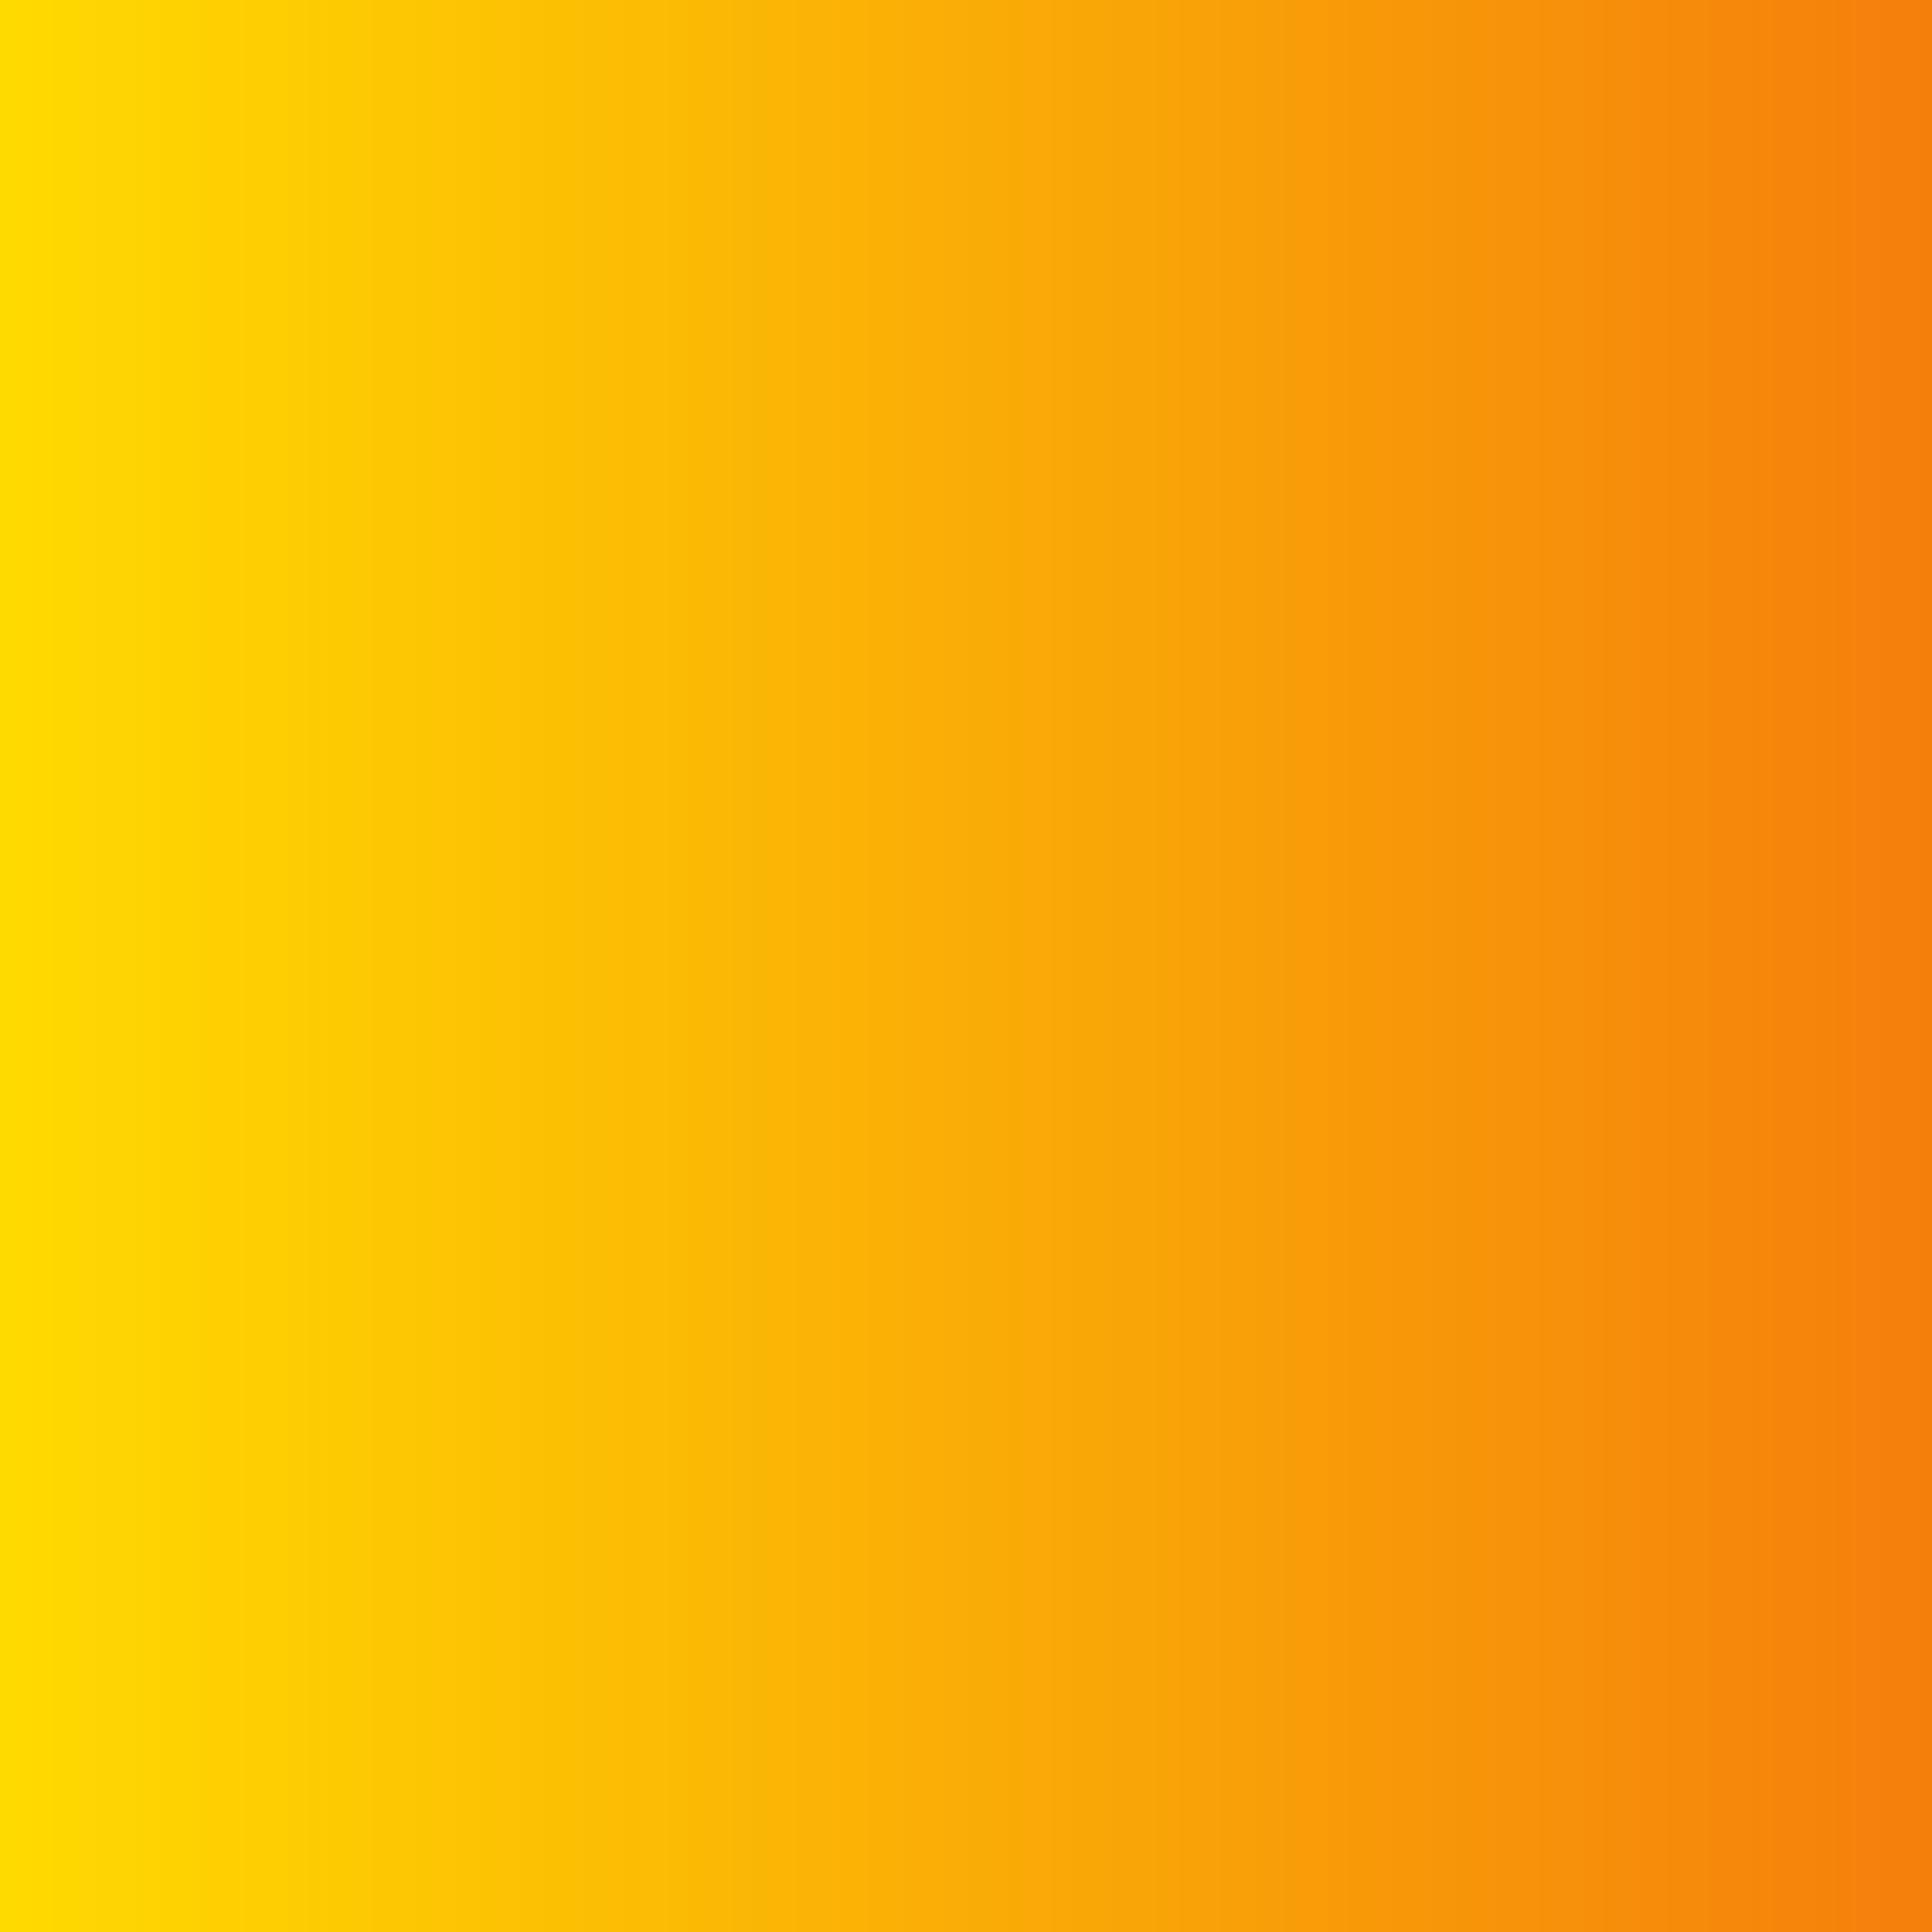 <?xml version="1.0" encoding="UTF-8" standalone="no"?>
<!-- Created with Inkscape (http://www.inkscape.org/) -->

<svg
   xmlns:dc="http://purl.org/dc/elements/1.1/"
   xmlns:cc="http://creativecommons.org/ns#"
   xmlns:rdf="http://www.w3.org/1999/02/22-rdf-syntax-ns#"
   xmlns:svg="http://www.w3.org/2000/svg"
   xmlns="http://www.w3.org/2000/svg"
   xmlns:xlink="http://www.w3.org/1999/xlink"
   xmlns:sodipodi="http://sodipodi.sourceforge.net/DTD/sodipodi-0.dtd"
   xmlns:inkscape="http://www.inkscape.org/namespaces/inkscape"
   width="108"
   height="108"
   viewBox="0 0 28.575 28.575"
   version="1.1"
   id="svg8"
   inkscape:version="0.92.3 (2405546, 2018-03-11)"
   sodipodi:docname="ic_launcher_background.svg">
  <defs
     id="defs2">
    <linearGradient
       id="linearGradient3728">
      <stop
         offset="0"
         stop-color="#ffda00"
         id="stop3730" />
      <stop
         offset="1"
         stop-color="#f57f0c"
         id="stop3732" />
    </linearGradient>
    <linearGradient
       inkscape:collect="always"
       xlink:href="#linearGradient3728"
       id="linearGradient1447"
       x1="2.646"
       y1="285.358"
       x2="31.221"
       y2="285.358"
       gradientUnits="userSpaceOnUse"
       gradientTransform="translate(-2.646,-2.646)" />
  </defs>
  <sodipodi:namedview
     id="base"
     pagecolor="#ffffff"
     bordercolor="#666666"
     borderopacity="1.0"
     inkscape:pageopacity="0"
     inkscape:pageshadow="2"
     inkscape:zoom="5.6111111"
     inkscape:cx="53.904385"
     inkscape:cy="55.960396"
     inkscape:document-units="px"
     inkscape:current-layer="layer1"
     showgrid="true"
     units="px"
     showguides="true"
     inkscape:guide-bbox="true"
     inkscape:snap-page="true"
     inkscape:window-width="1600"
     inkscape:window-height="816"
     inkscape:window-x="0"
     inkscape:window-y="28"
     inkscape:window-maximized="1"
     inkscape:snap-others="true"
     inkscape:snap-bbox="true"
     inkscape:bbox-nodes="true"
     inkscape:bbox-paths="true"
     inkscape:object-nodes="true"
     inkscape:snap-nodes="true"
     inkscape:snap-to-guides="false"
     inkscape:snap-object-midpoints="false"
     inkscape:snap-center="false"
     inkscape:snap-bbox-edge-midpoints="false"
     inkscape:snap-bbox-midpoints="false"
     inkscape:object-paths="true"
     inkscape:snap-grids="true"
     inkscape:pagecheckerboard="false">
    <inkscape:grid
       type="xygrid"
       id="grid815"
       empspacing="8"
       originx="4.763"
       originy="4.763" />
    <sodipodi:guide
       position="4.763,0"
       orientation="1,0"
       id="guide817"
       inkscape:locked="false"
       inkscape:label=""
       inkscape:color="rgb(0,0,255)" />
    <sodipodi:guide
       position="23.812,0"
       orientation="1,0"
       id="guide819"
       inkscape:locked="false"
       inkscape:label=""
       inkscape:color="rgb(0,0,255)" />
    <sodipodi:guide
       position="0,4.763"
       orientation="0,1"
       id="guide821"
       inkscape:locked="false"
       inkscape:label=""
       inkscape:color="rgb(0,0,255)" />
    <sodipodi:guide
       position="0,23.812"
       orientation="0,1"
       id="guide823"
       inkscape:locked="false"
       inkscape:label=""
       inkscape:color="rgb(0,0,255)" />
  </sodipodi:namedview>
  <g
     inkscape:label="Layer 1"
     inkscape:groupmode="layer"
     id="layer1"
     transform="translate(0,-268.425)">
    <rect
       style="opacity:1;fill:url(#linearGradient1447);fill-opacity:1;stroke:none;stroke-width:0.794;stroke-linejoin:round;stroke-miterlimit:4;stroke-dasharray:none;stroke-dashoffset:0;stroke-opacity:1"
       id="rect1439"
       width="28.575"
       height="28.575"
       x="-4.4408921e-16"
       y="268.425" />
  </g>
</svg>
